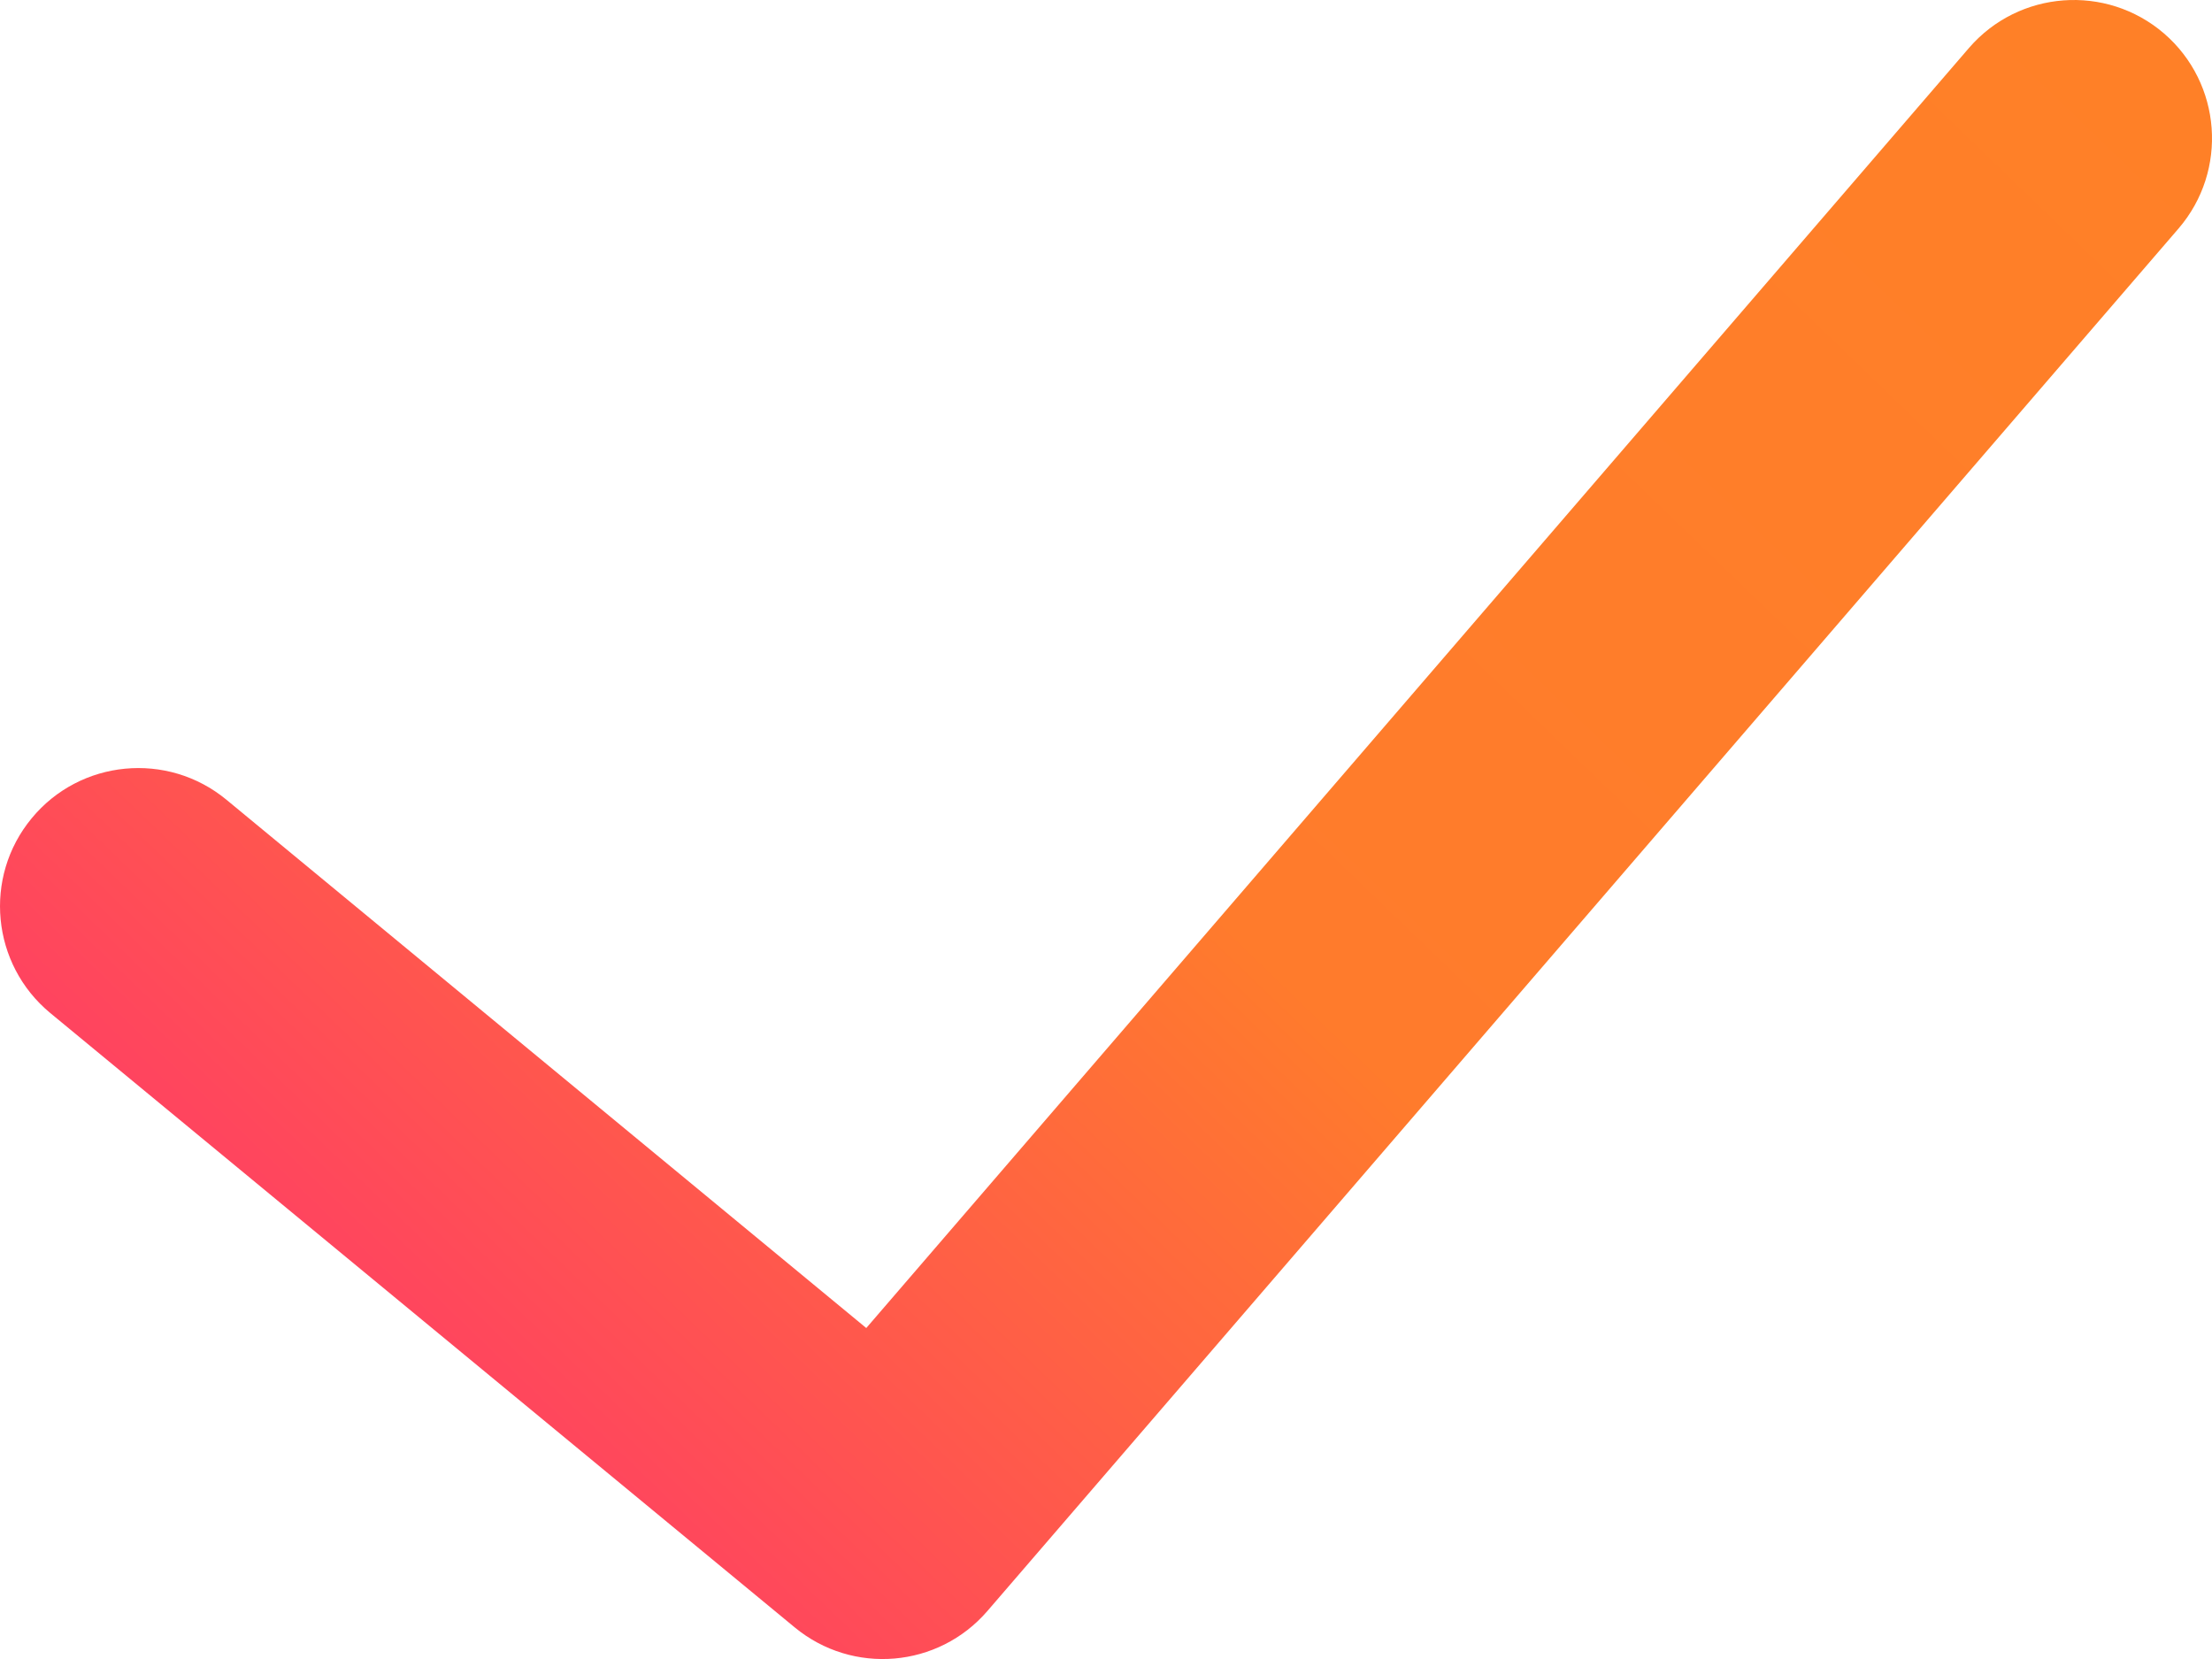 <svg width="16" height="12" viewBox="0 0 16 12" fill="none" xmlns="http://www.w3.org/2000/svg">
<path fill-rule="evenodd" clip-rule="evenodd" d="M15.653 0.242C16.071 0.603 16.118 1.234 15.758 1.653L7.142 11.653C6.787 12.065 6.168 12.118 5.748 11.771L0.363 7.327C-0.062 6.975 -0.123 6.345 0.229 5.919C0.58 5.493 1.211 5.433 1.637 5.784L6.266 9.606L14.242 0.347C14.603 -0.071 15.234 -0.118 15.653 0.242Z" fill="url(#paint0_linear)"/>
<defs>
<linearGradient id="paint0_linear" x1="32.681" y1="-1.66" x2="11.724" y2="20.1" gradientUnits="userSpaceOnUse">
<stop stop-color="#FF8820"/>
<stop offset="0.745" stop-color="#FF7B2C"/>
<stop offset="1" stop-color="#FF386A"/>
</linearGradient>
</defs>
</svg>
